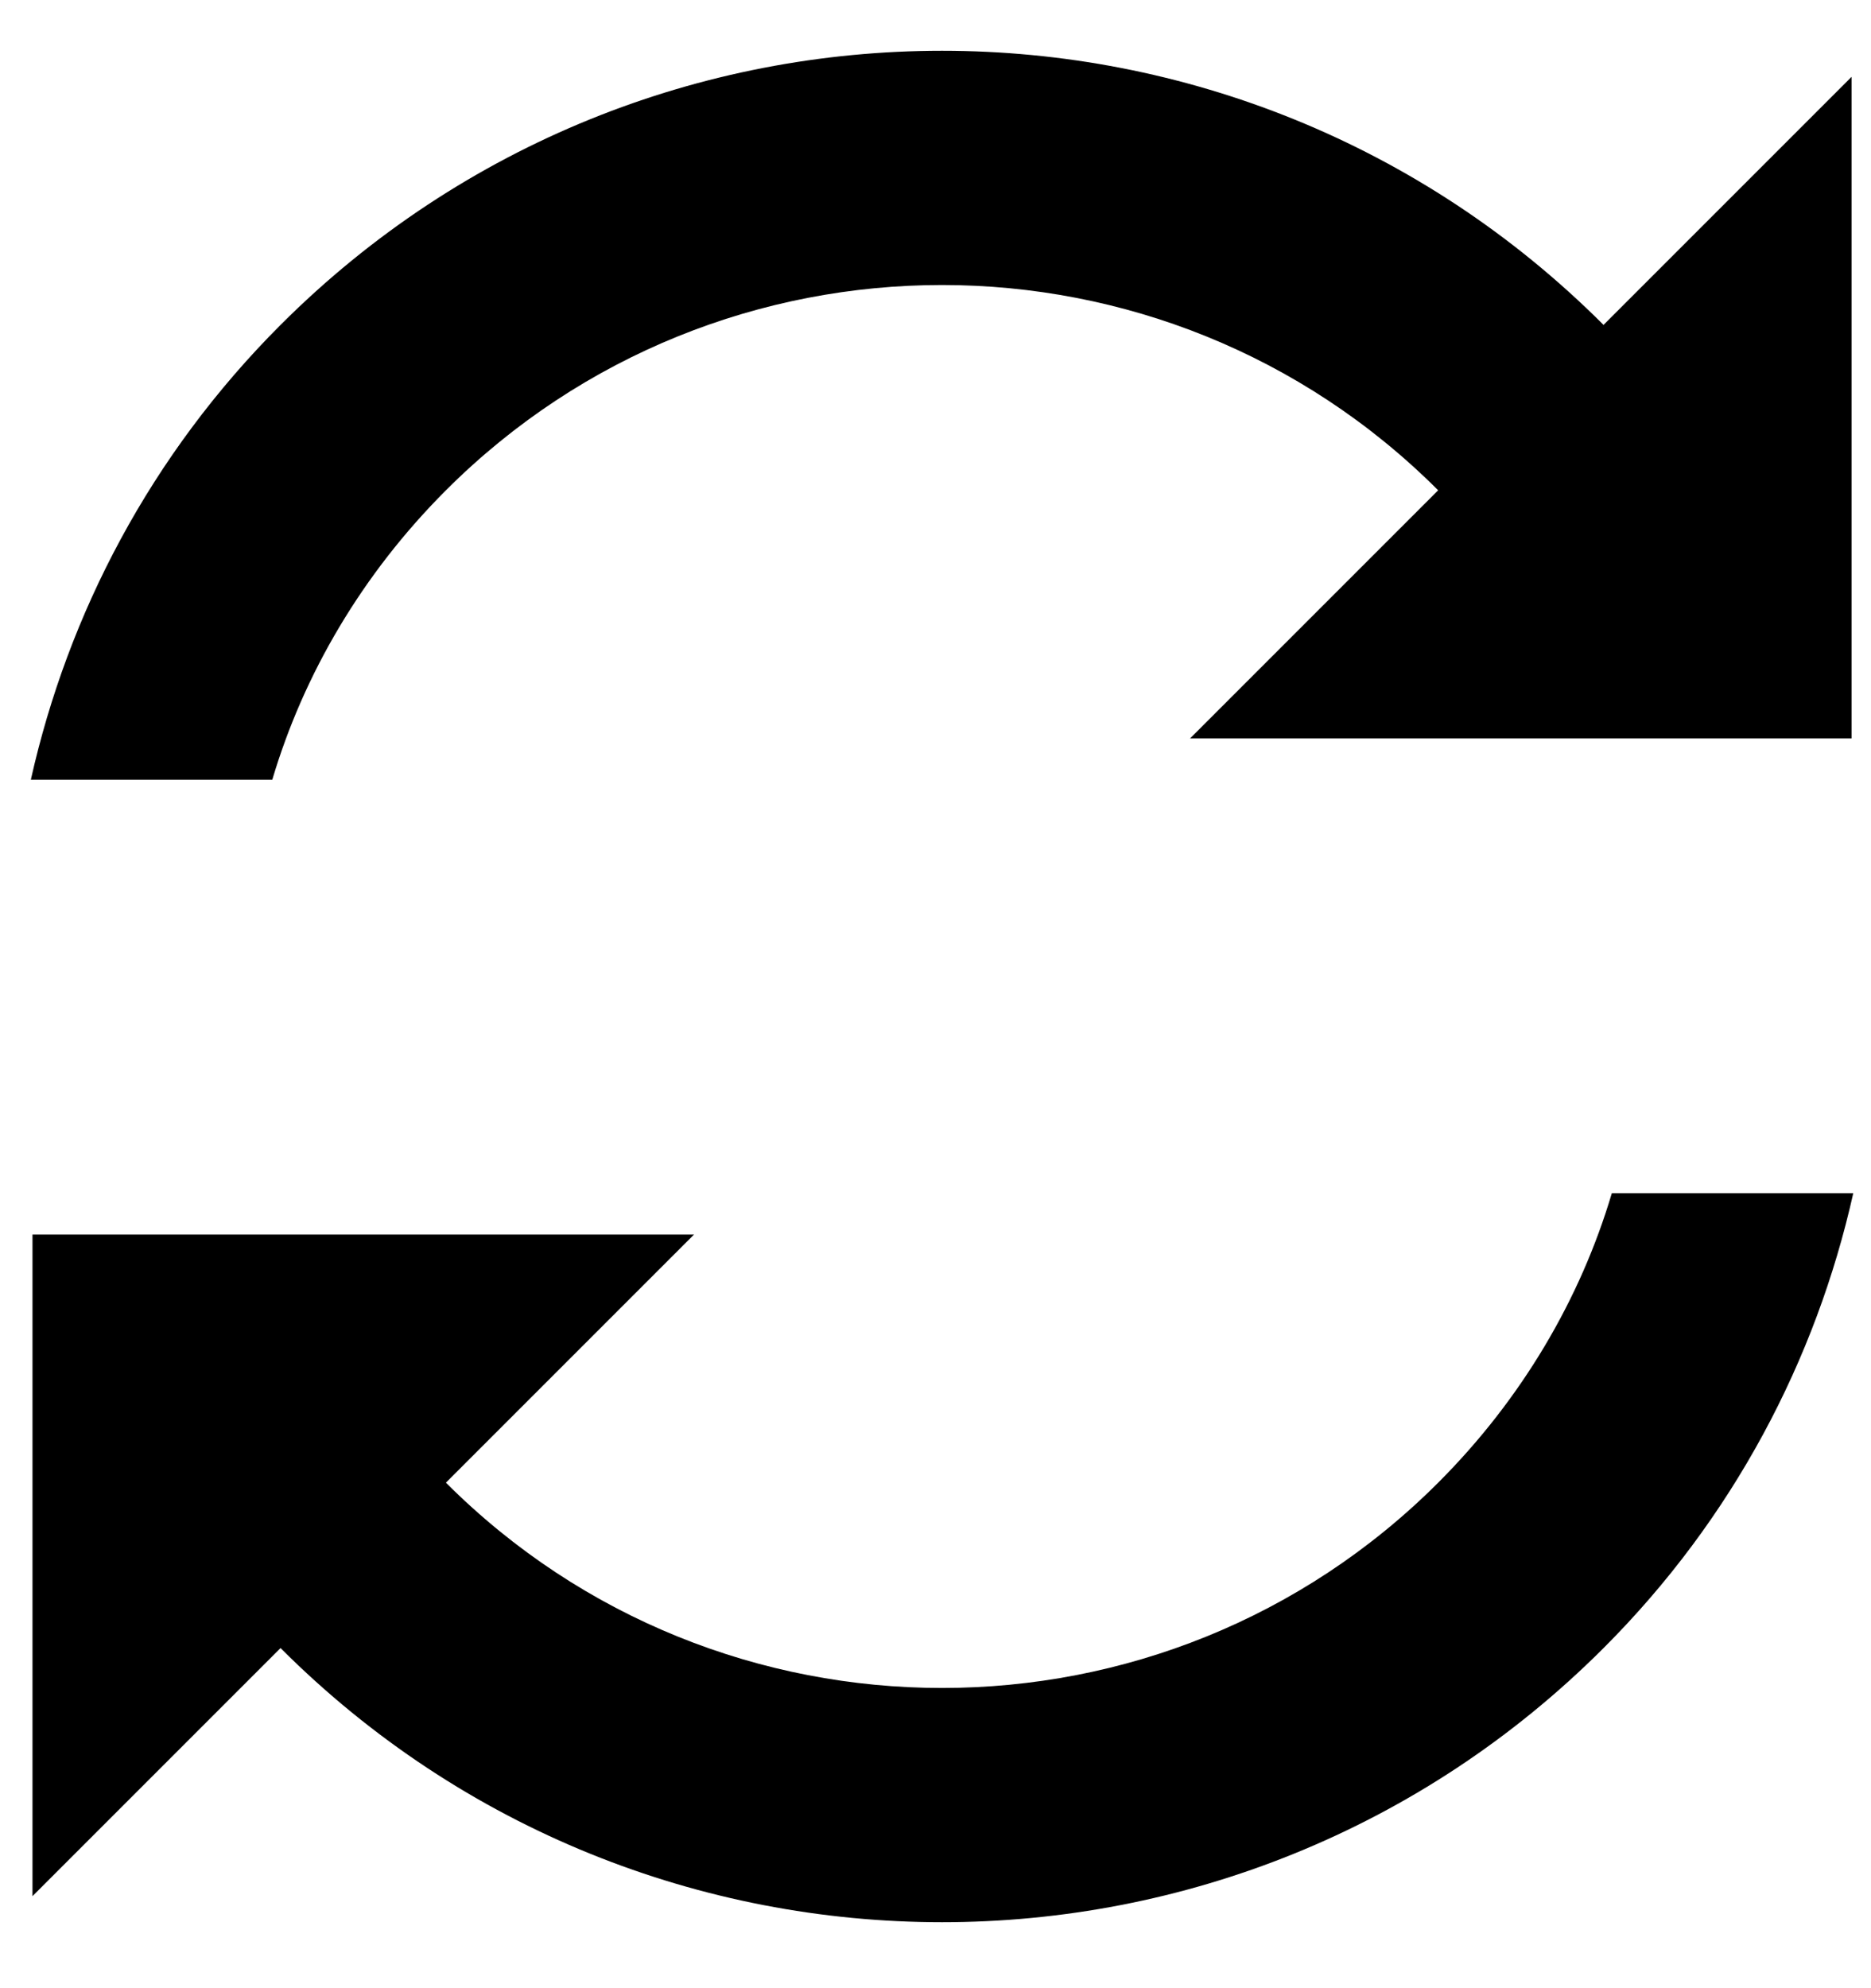 <?xml version="1.0" encoding="UTF-8"?>
<svg width="16px" height="17px" viewBox="0 0 16 17" version="1.1" xmlns="http://www.w3.org/2000/svg" xmlns:xlink="http://www.w3.org/1999/xlink">
    <!-- Generator: Sketch 52.3 (67297) - http://www.bohemiancoding.com/sketch -->
    <title>Fill 1</title>
    <desc>Created with Sketch.</desc>
    <g id="Spex" stroke="none" stroke-width="1" fill="none" fill-rule="evenodd">
        <g id="ICONZZZ" transform="translate(-131, -103)" fill="#000000">
            <path d="M139.056,117.435 C135.746,117.435 133.056,114.745 133.056,111.435 C133.056,110.425 133.306,109.465 133.756,108.635 L132.296,107.175 C131.516,108.405 131.056,109.865 131.056,111.435 C131.056,115.855 134.636,119.435 139.056,119.435 L139.056,122.435 L143.056,118.435 L139.056,114.435 L139.056,117.435 Z M139.056,103.435 L139.056,100.435 L135.056,104.435 L139.056,108.435 L139.056,105.435 C142.366,105.435 145.056,108.125 145.056,111.435 C145.056,112.445 144.806,113.405 144.356,114.235 L145.816,115.695 C146.596,114.465 147.056,113.005 147.056,111.435 C147.056,107.015 143.476,103.435 139.056,103.435 Z" id="Fill-1" transform="translate(139.056, 111.435) scale(-1, 1) rotate(-45) translate(-139.056, -111.435) "></path>
        </g>
    </g>
</svg>
